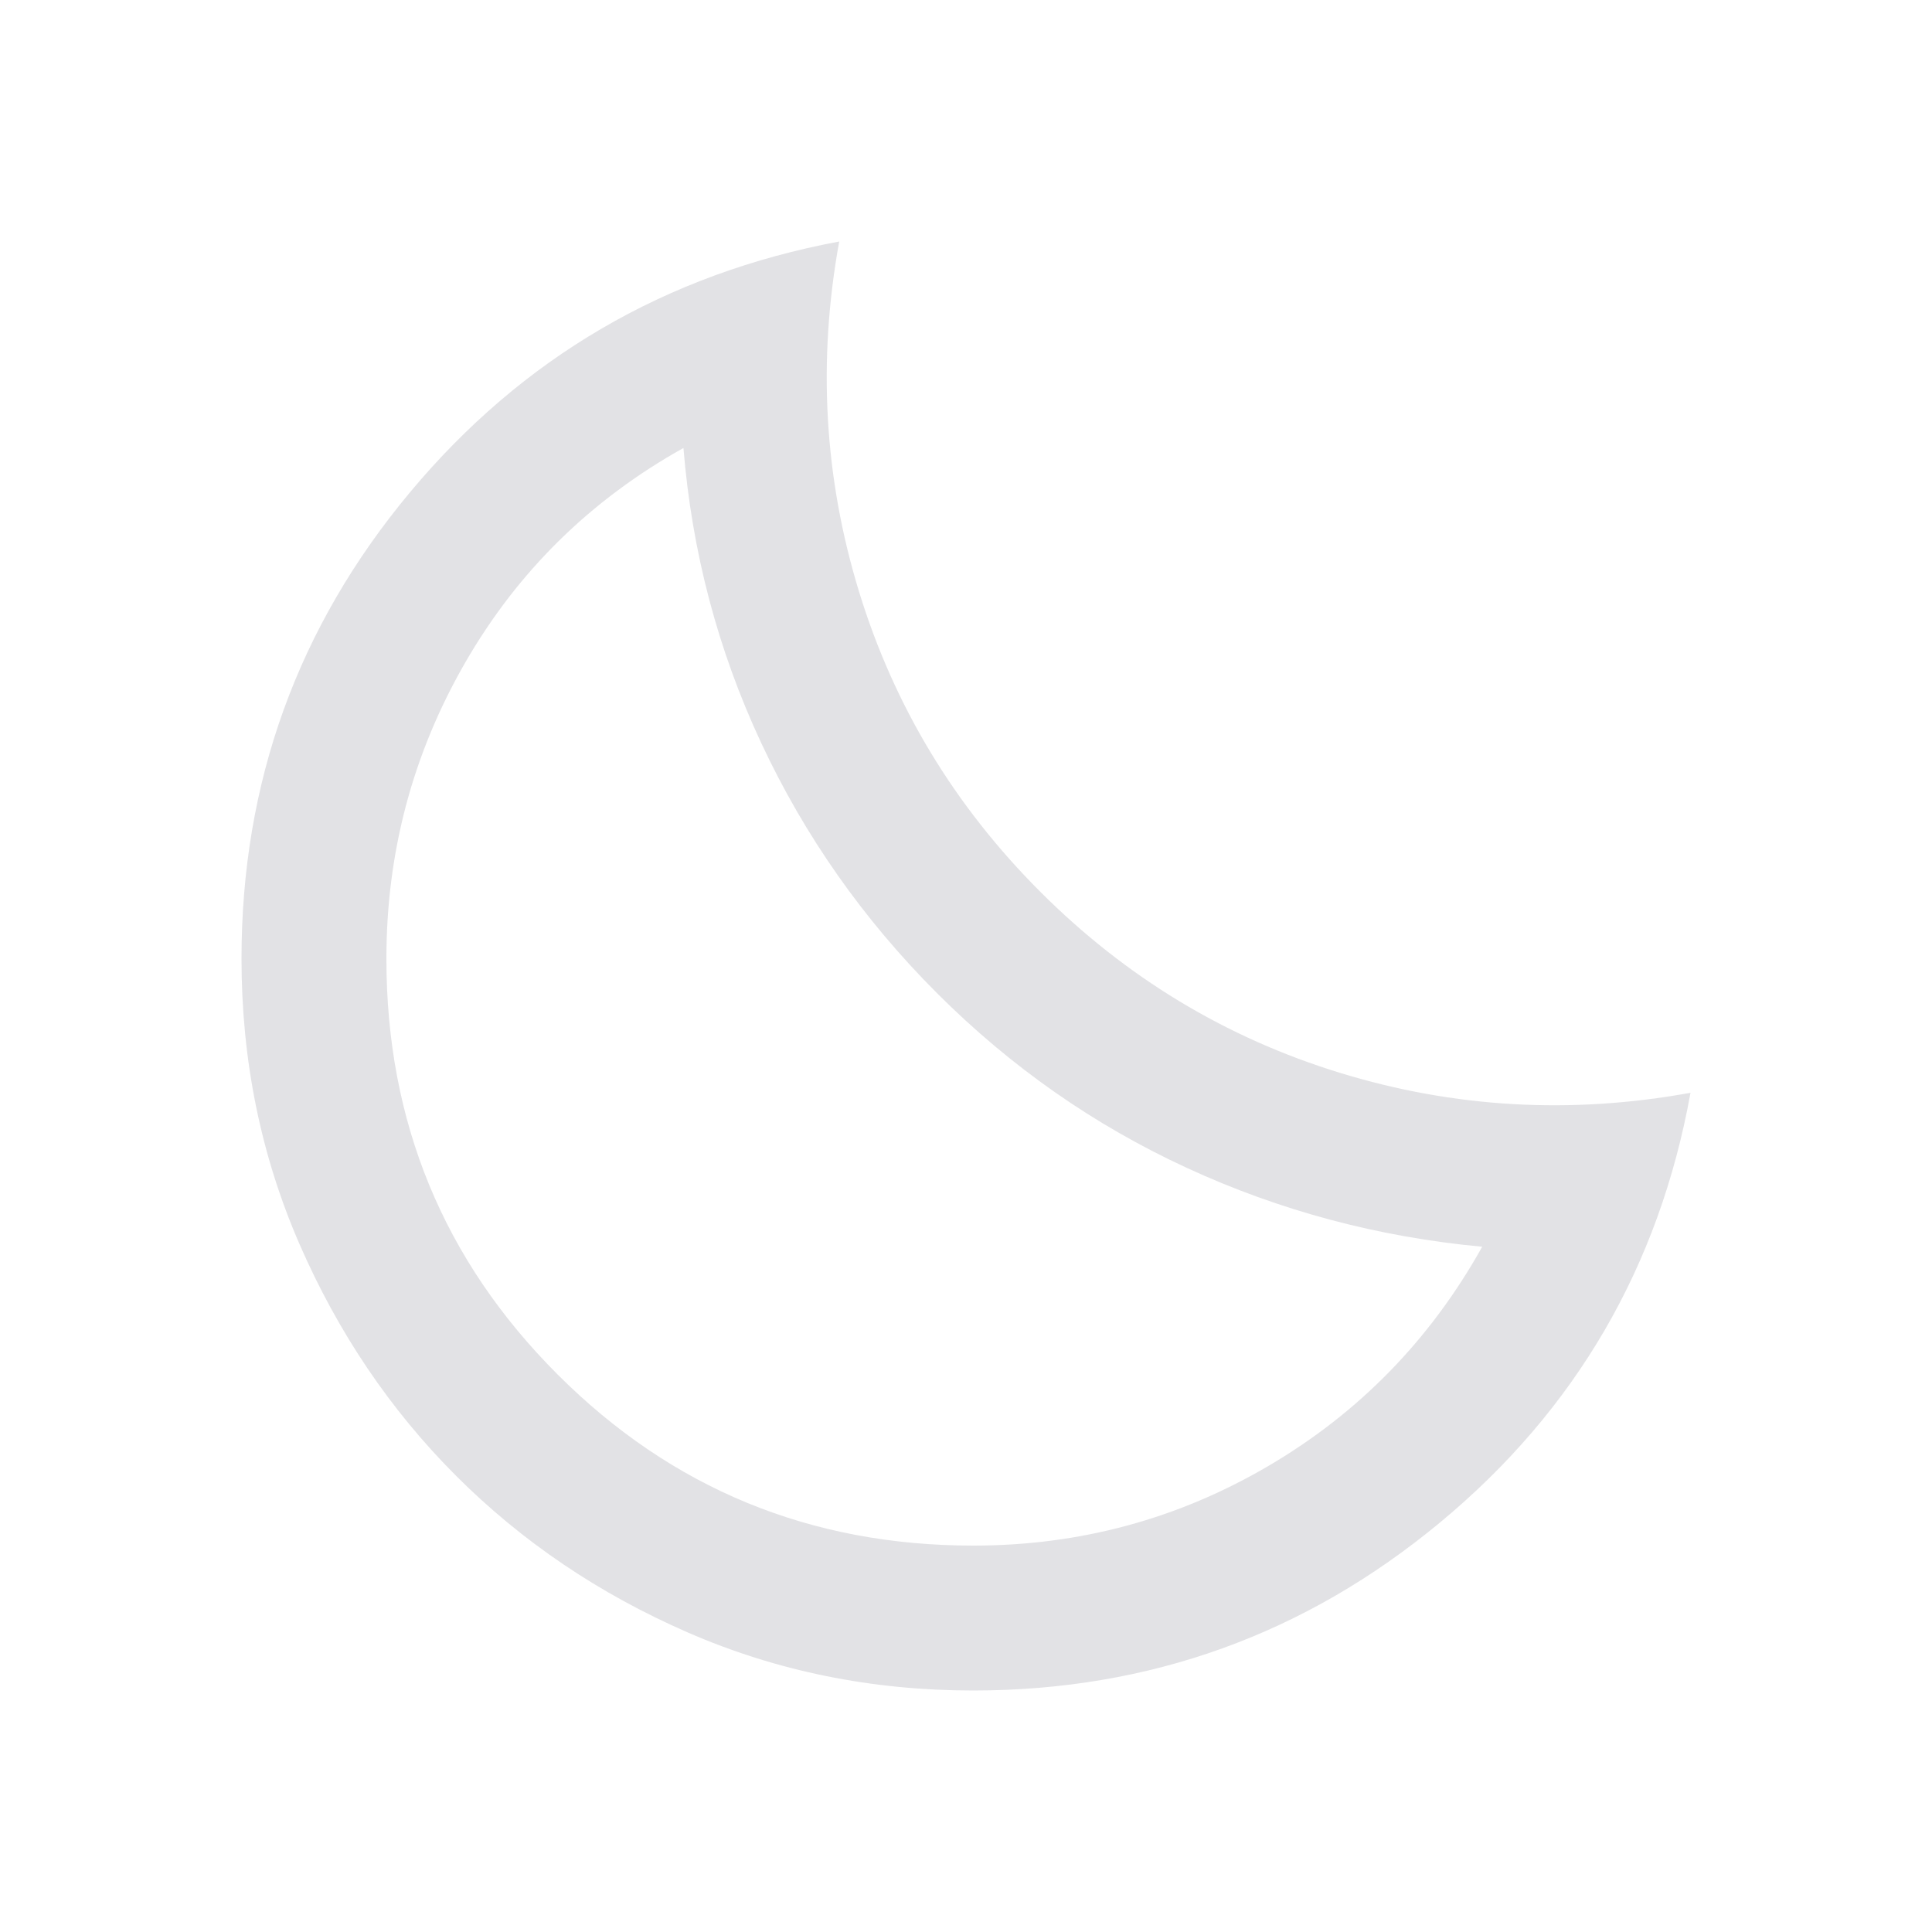 <svg viewBox="0 0 32 32" xmlns="http://www.w3.org/2000/svg">
  <defs>
    <style type="text/css" id="current-color-scheme">
      .ColorScheme-Text {
        color: #e2e2e5;
      }
    </style>
  </defs>
  <path
    d="M 16.12,28 Q 13.6,28 11.395,27.04 9.19,26.08 7.555,24.445 5.92,22.81 4.96,20.605 4,18.4 4,15.88 4,11.5 6.79,8.155 9.58,4.81 13.9,4 q -0.54,2.97 0.33,5.805 0.87,2.835 3,4.965 2.13,2.13 4.965,3 Q 25.03,18.64 28,18.1 27.22,22.42 23.86,25.21 20.5,28 16.12,28 Z m 0,-2.4 q 2.64,0 4.89,-1.32 2.25,-1.32 3.54,-3.63 Q 21.97,20.41 19.66,19.345 17.35,18.28 15.52,16.45 13.69,14.62 12.61,12.31 11.53,10 11.32,7.42 9.01,8.71 7.705,10.975 6.4,13.24 6.4,15.88 q 0,4.05 2.835,6.885 2.835,2.835 6.885,2.835 z m -0.6,-9.15 z"
    class="ColorScheme-Text" fill="currentColor" />
</svg>